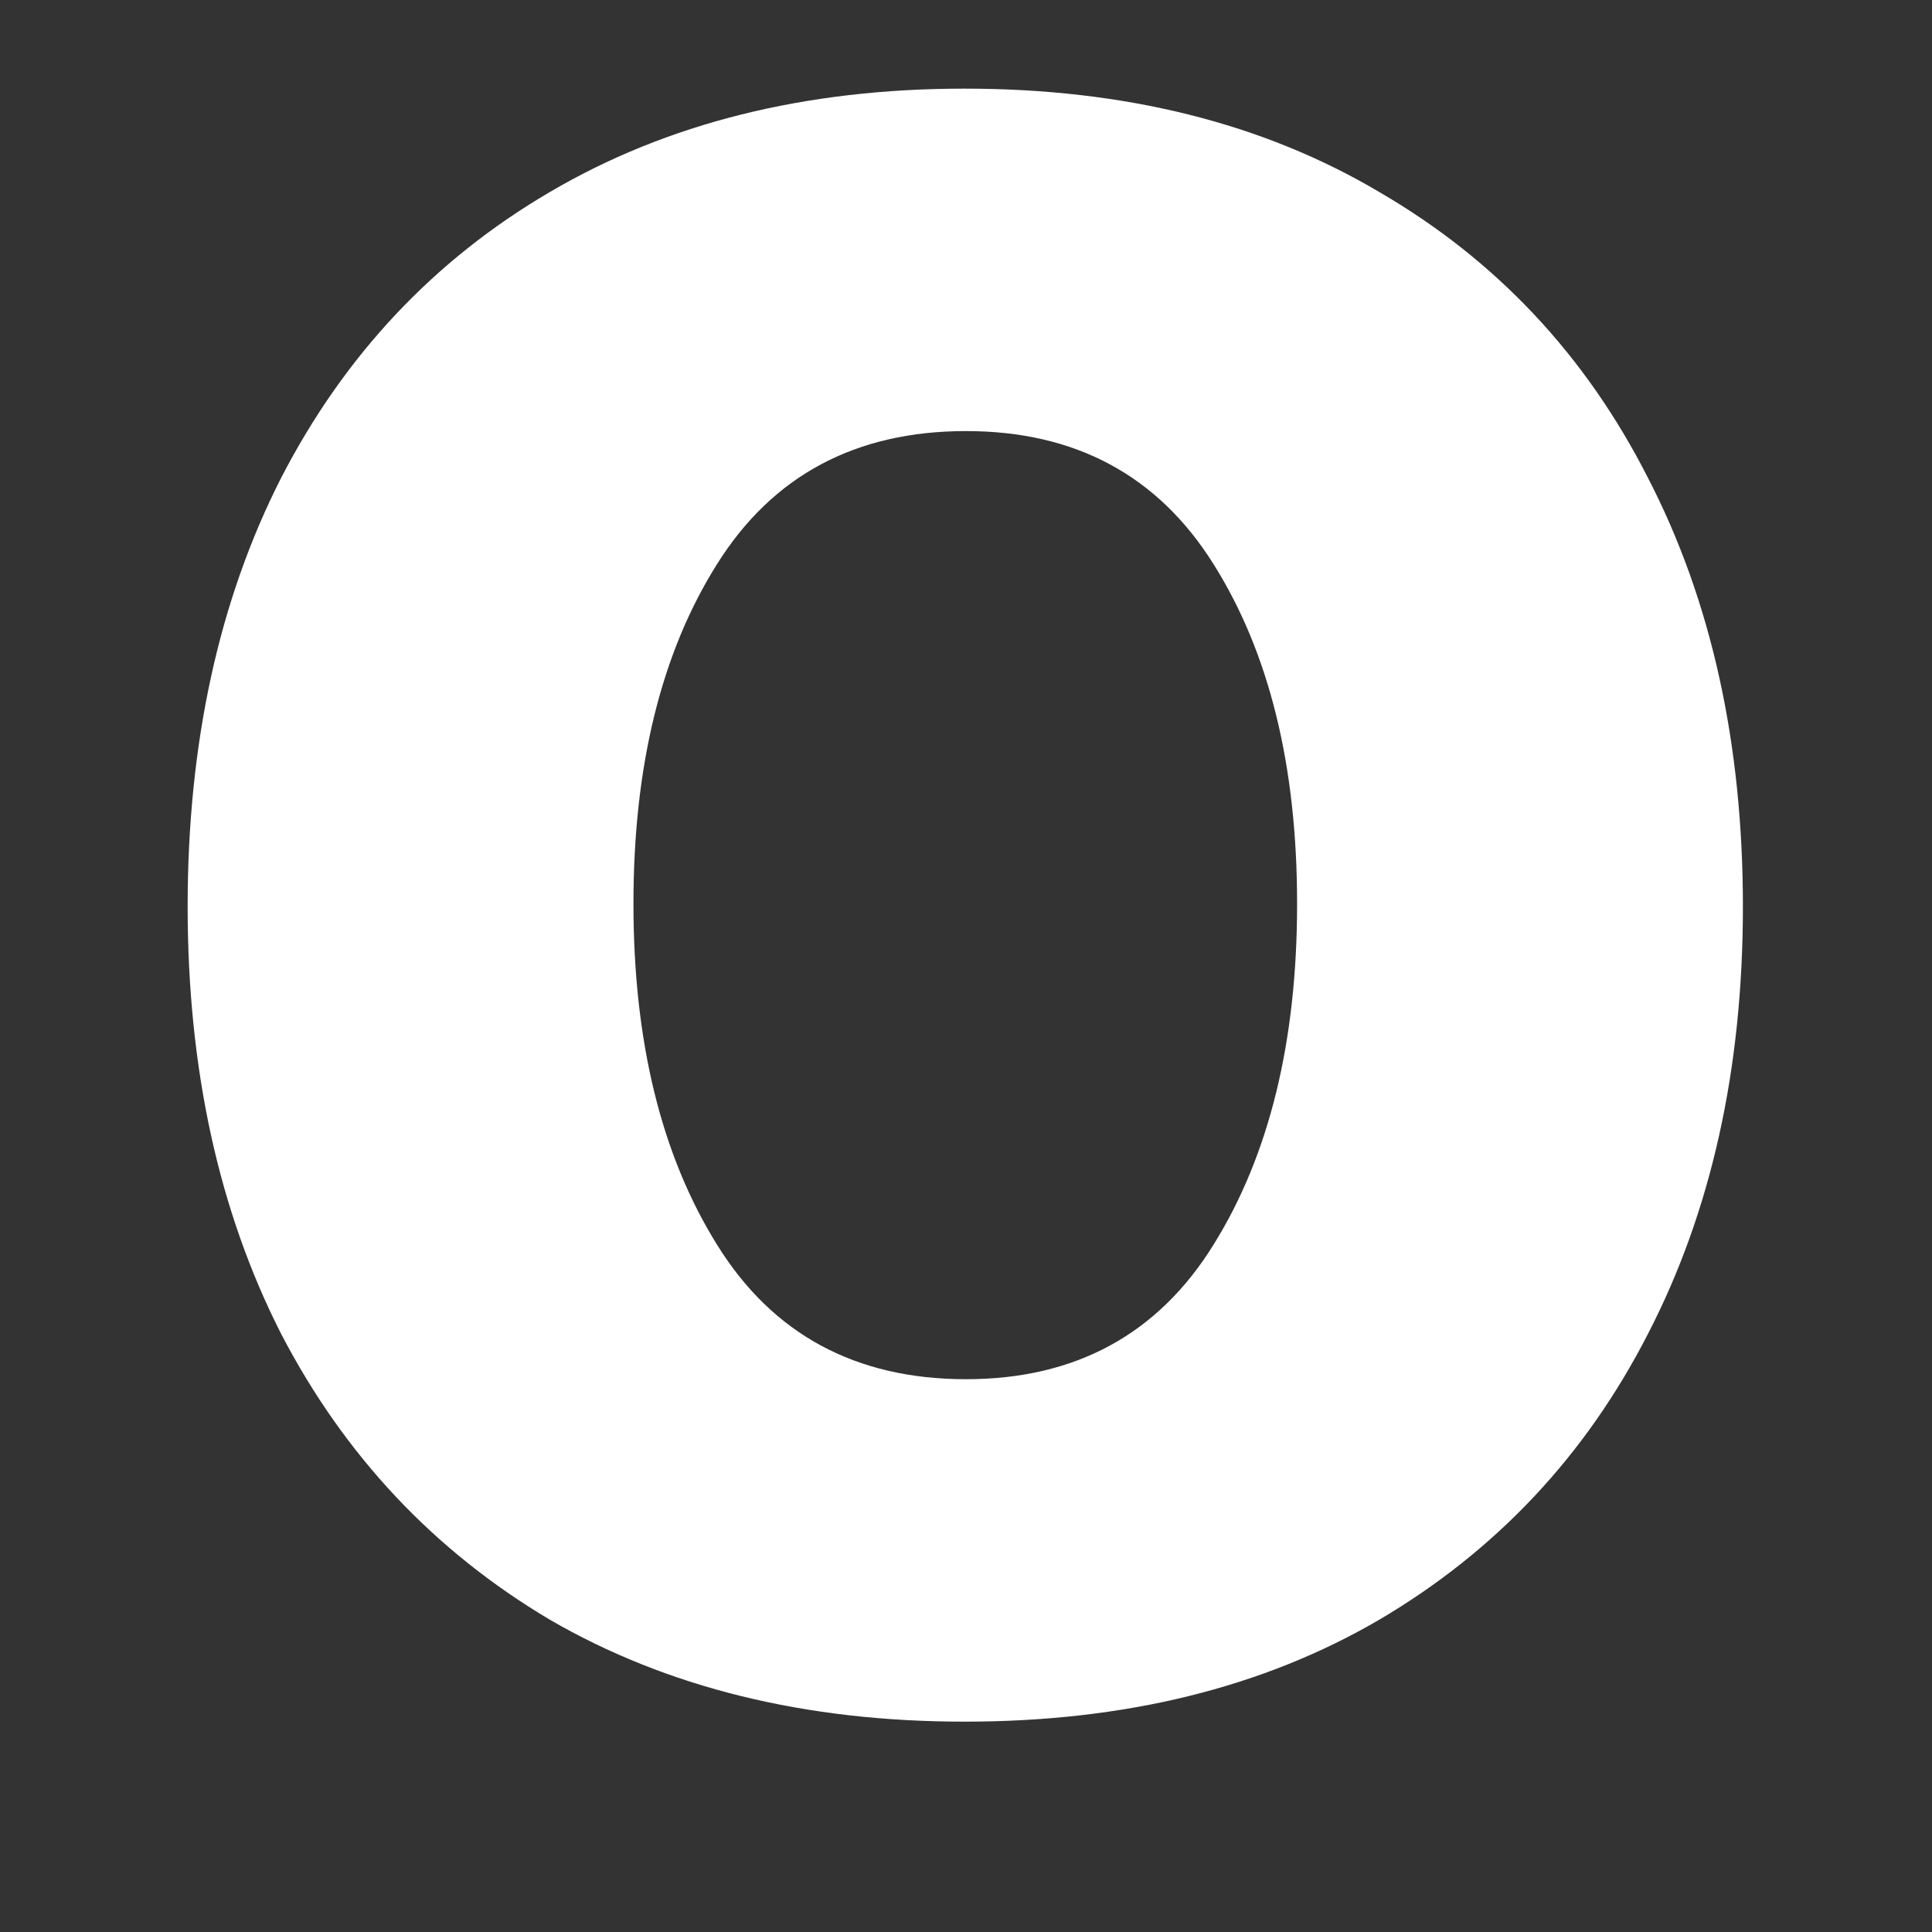 <svg width="8" height="8" viewBox="0 0 8 8" fill="none" xmlns="http://www.w3.org/2000/svg">
<rect x="0" y="0" width="8" height="8" fill="#333333" stroke="none"/>
<path d="M3.994 7.129C3.334 7.129 2.762 6.988 2.277 6.707C1.797 6.422 1.426 6.027 1.164 5.523C0.906 5.016 0.777 4.426 0.777 3.754C0.777 3.078 0.906 2.486 1.164 1.979C1.426 1.471 1.797 1.076 2.277 0.795C2.762 0.51 3.334 0.367 3.994 0.367C4.658 0.367 5.23 0.51 5.711 0.795C6.195 1.076 6.566 1.471 6.824 1.979C7.086 2.486 7.217 3.078 7.217 3.754C7.217 4.426 7.086 5.016 6.824 5.523C6.566 6.027 6.195 6.422 5.711 6.707C5.23 6.988 4.658 7.129 3.994 7.129ZM2.623 3.742C2.623 4.312 2.738 4.783 2.969 5.154C3.199 5.525 3.543 5.711 4 5.711C4.453 5.711 4.795 5.525 5.025 5.154C5.256 4.783 5.371 4.312 5.371 3.742C5.371 3.172 5.256 2.703 5.025 2.336C4.795 1.969 4.453 1.785 4 1.785C3.543 1.785 3.199 1.969 2.969 2.336C2.738 2.703 2.623 3.172 2.623 3.742Z" fill="white"/>
</svg>
